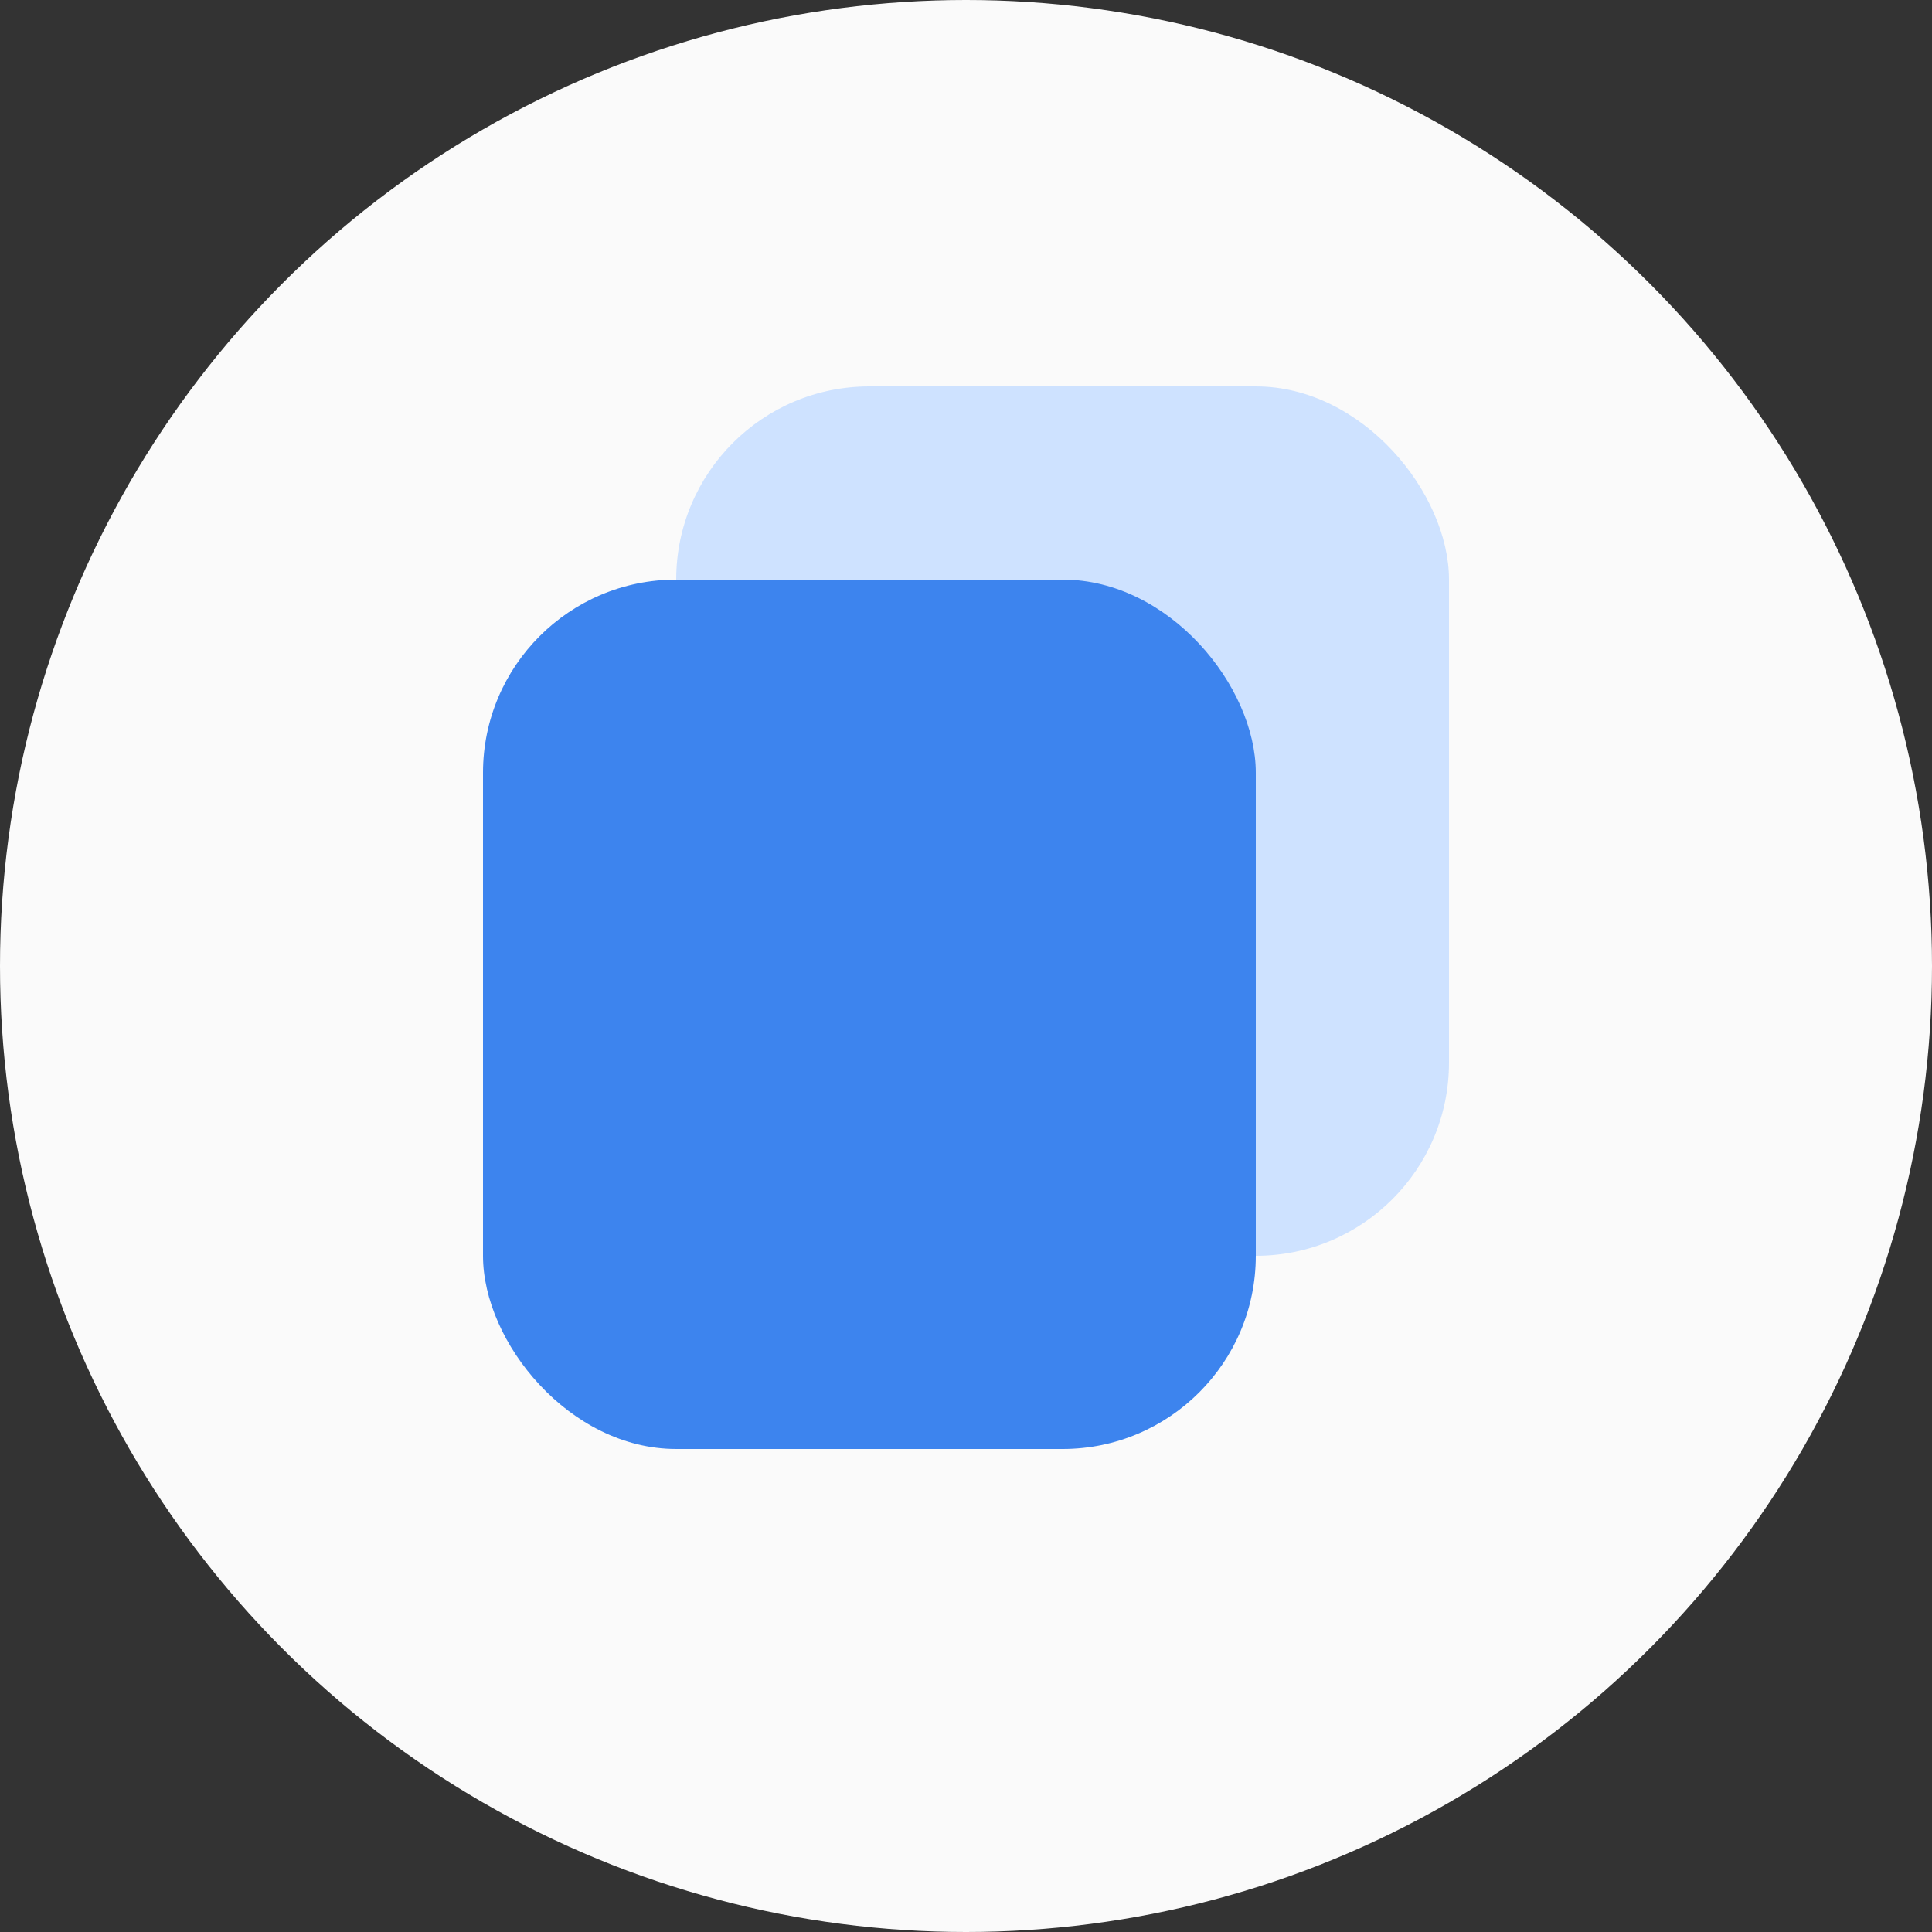<svg width="20" height="20" viewBox="0 0 20 20" fill="none" xmlns="http://www.w3.org/2000/svg">
<rect x="0" y="0" width="20" height="20" fill="#333333" stroke="none"/>
<circle cx="10" cy="10" r="10" fill="#FAFAFA"/>
<rect x="7" y="4" width="8" height="9" rx="2" fill="#CEE2FF"/>
<rect x="5" y="6" width="8" height="9" rx="2" fill="#3D84EE"/>
</svg>
